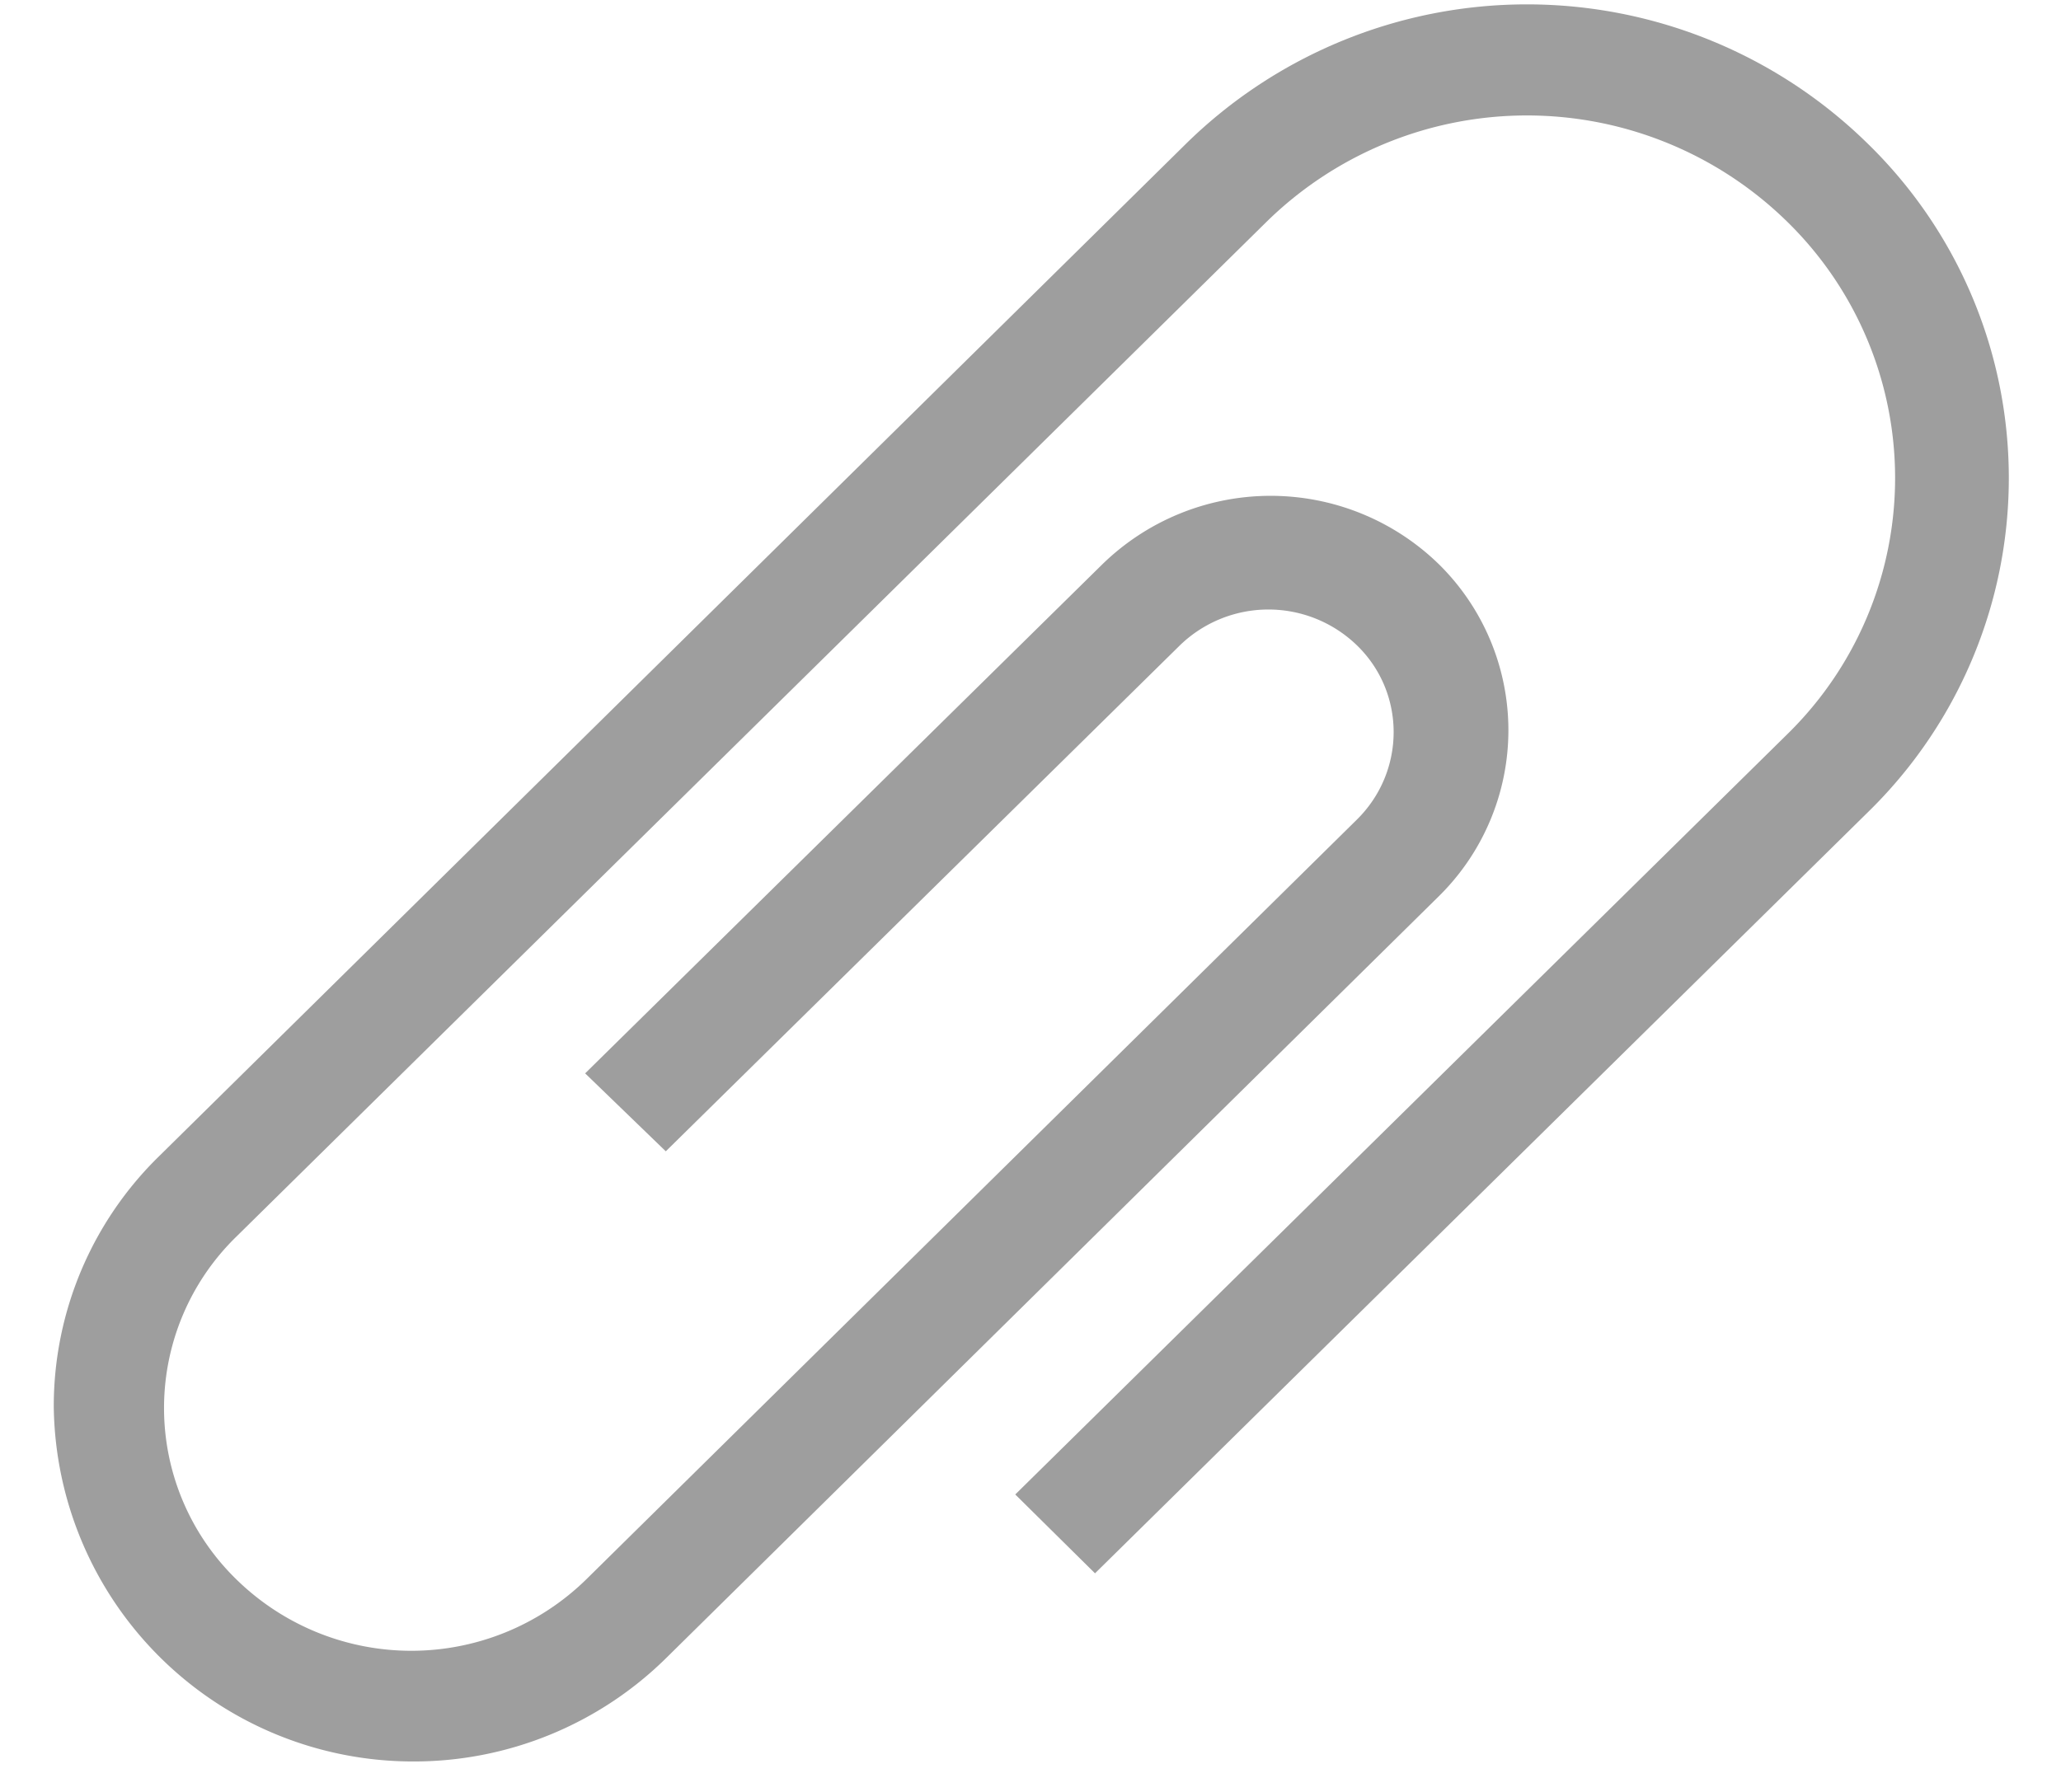 <svg xmlns="http://www.w3.org/2000/svg" xmlns:xlink="http://www.w3.org/1999/xlink" width="23" height="20" viewBox="0 0 23 20"><defs><path id="dphja" d="M4.6 19.66A4.01 4.01 0 0 1 .6 15.7a3.9 3.9 0 0 1 1.18-2.8L13.24 1.6a5.43 5.43 0 0 1 7.6 0 5.21 5.21 0 0 1 0 7.47l-8.62 8.49-.89-.88 8.61-8.48a4 4 0 0 0 0-5.73 4.15 4.15 0 0 0-5.8 0L2.64 13.8a2.67 2.67 0 0 0 0 3.83 2.79 2.79 0 0 0 3.9 0l8.6-8.48c.55-.54.55-1.42 0-1.95a1.42 1.42 0 0 0-1.97 0l-5.74 5.65-.9-.87L12.3 6.3a2.69 2.69 0 0 1 3.76 0 2.6 2.6 0 0 1 0 3.7L7.44 18.5a4.01 4.01 0 0 1-2.84 1.16"/></defs><g><g><use fill="#9e9e9e" xlink:href="#dphja"/></g></g></svg>
